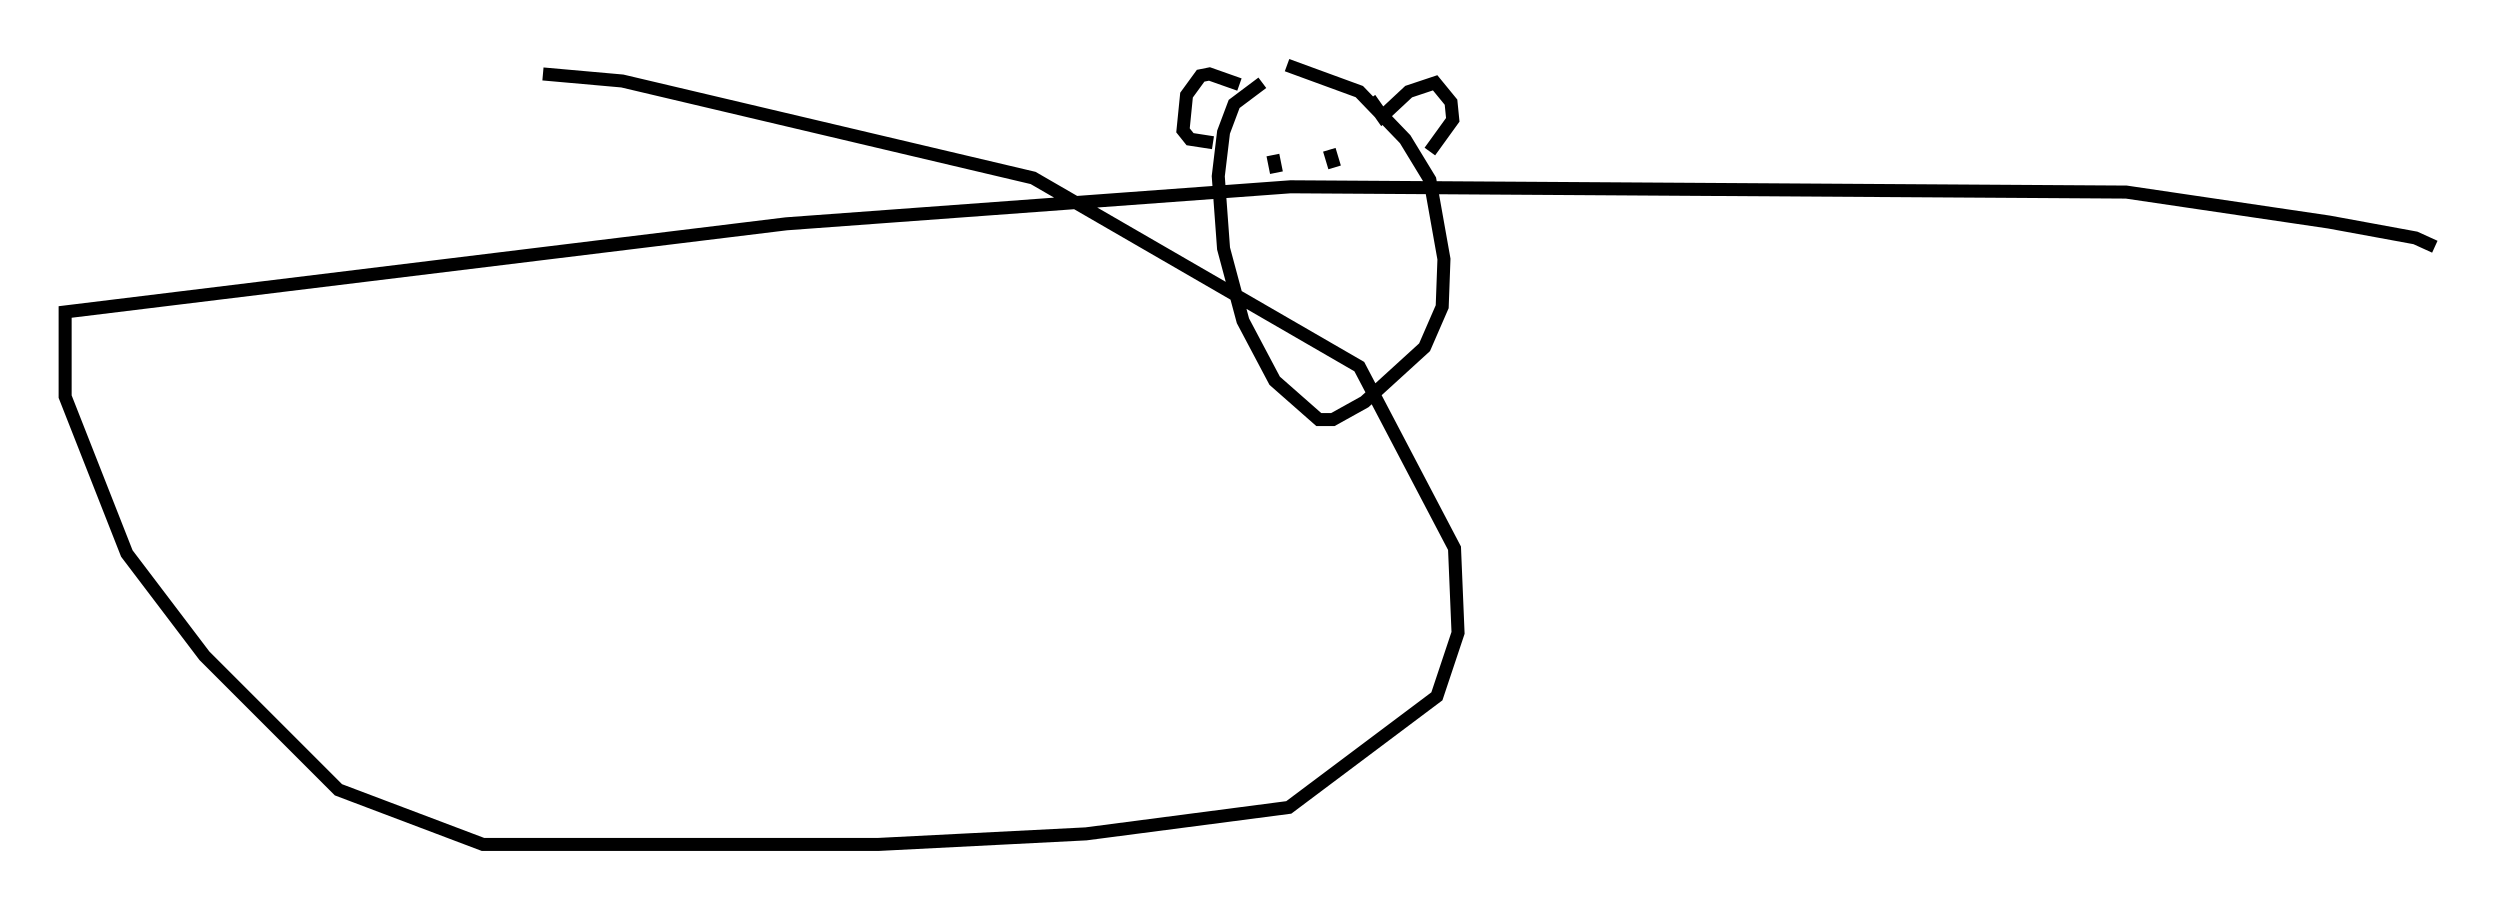 <?xml version="1.0" encoding="utf-8" ?>
<svg baseProfile="full" height="69.81" version="1.1" width="191.865" xmlns="http://www.w3.org/2000/svg" xmlns:ev="http://www.w3.org/2001/xml-events" xmlns:xlink="http://www.w3.org/1999/xlink"><defs /><rect fill="white" height="69.81" width="191.865" x="0" y="0" /><path d="M101.345, 5.812 m-4.465, 0.541 l-2.165, 1.624 -0.812, 2.165 l-0.406, 3.383 0.406, 5.548 l1.488, 5.548 2.436, 4.601 l3.383, 2.977 1.083, 0.0 l2.436, -1.353 4.601, -4.195 l1.353, -3.112 0.135, -3.654 l-1.083, -6.089 -1.894, -3.112 l-3.518, -3.654 -5.548, -2.03 m10.961, 6.631 l1.759, -2.436 -0.135, -1.353 l-1.218, -1.488 -2.03, 0.677 l-2.03, 1.894 -0.947, -1.353 m-10.013, -1.083 l-2.3, -0.812 -0.677, 0.135 l-1.083, 1.488 -0.271, 2.706 l0.541, 0.677 1.759, 0.271 m4.871, 2.3 l-0.271, -1.353 m4.736, 0.947 l-0.406, -1.353 m84.843, 7.442 l-1.488, -0.677 -6.631, -1.218 l-15.561, -2.3 -64.14, -0.406 l-38.701, 2.842 -55.344, 6.766 l0.0, 6.495 4.736, 12.043 l5.954, 7.848 10.284, 10.284 l11.096, 4.195 30.311, 0.0 l15.967, -0.812 15.561, -2.03 l11.367, -8.525 1.624, -4.871 l-0.271, -6.495 -7.307, -13.938 l-25.034, -14.479 -31.529, -7.442 l-6.089, -0.541 " fill="none" stroke="black" stroke-width="1" /></svg>